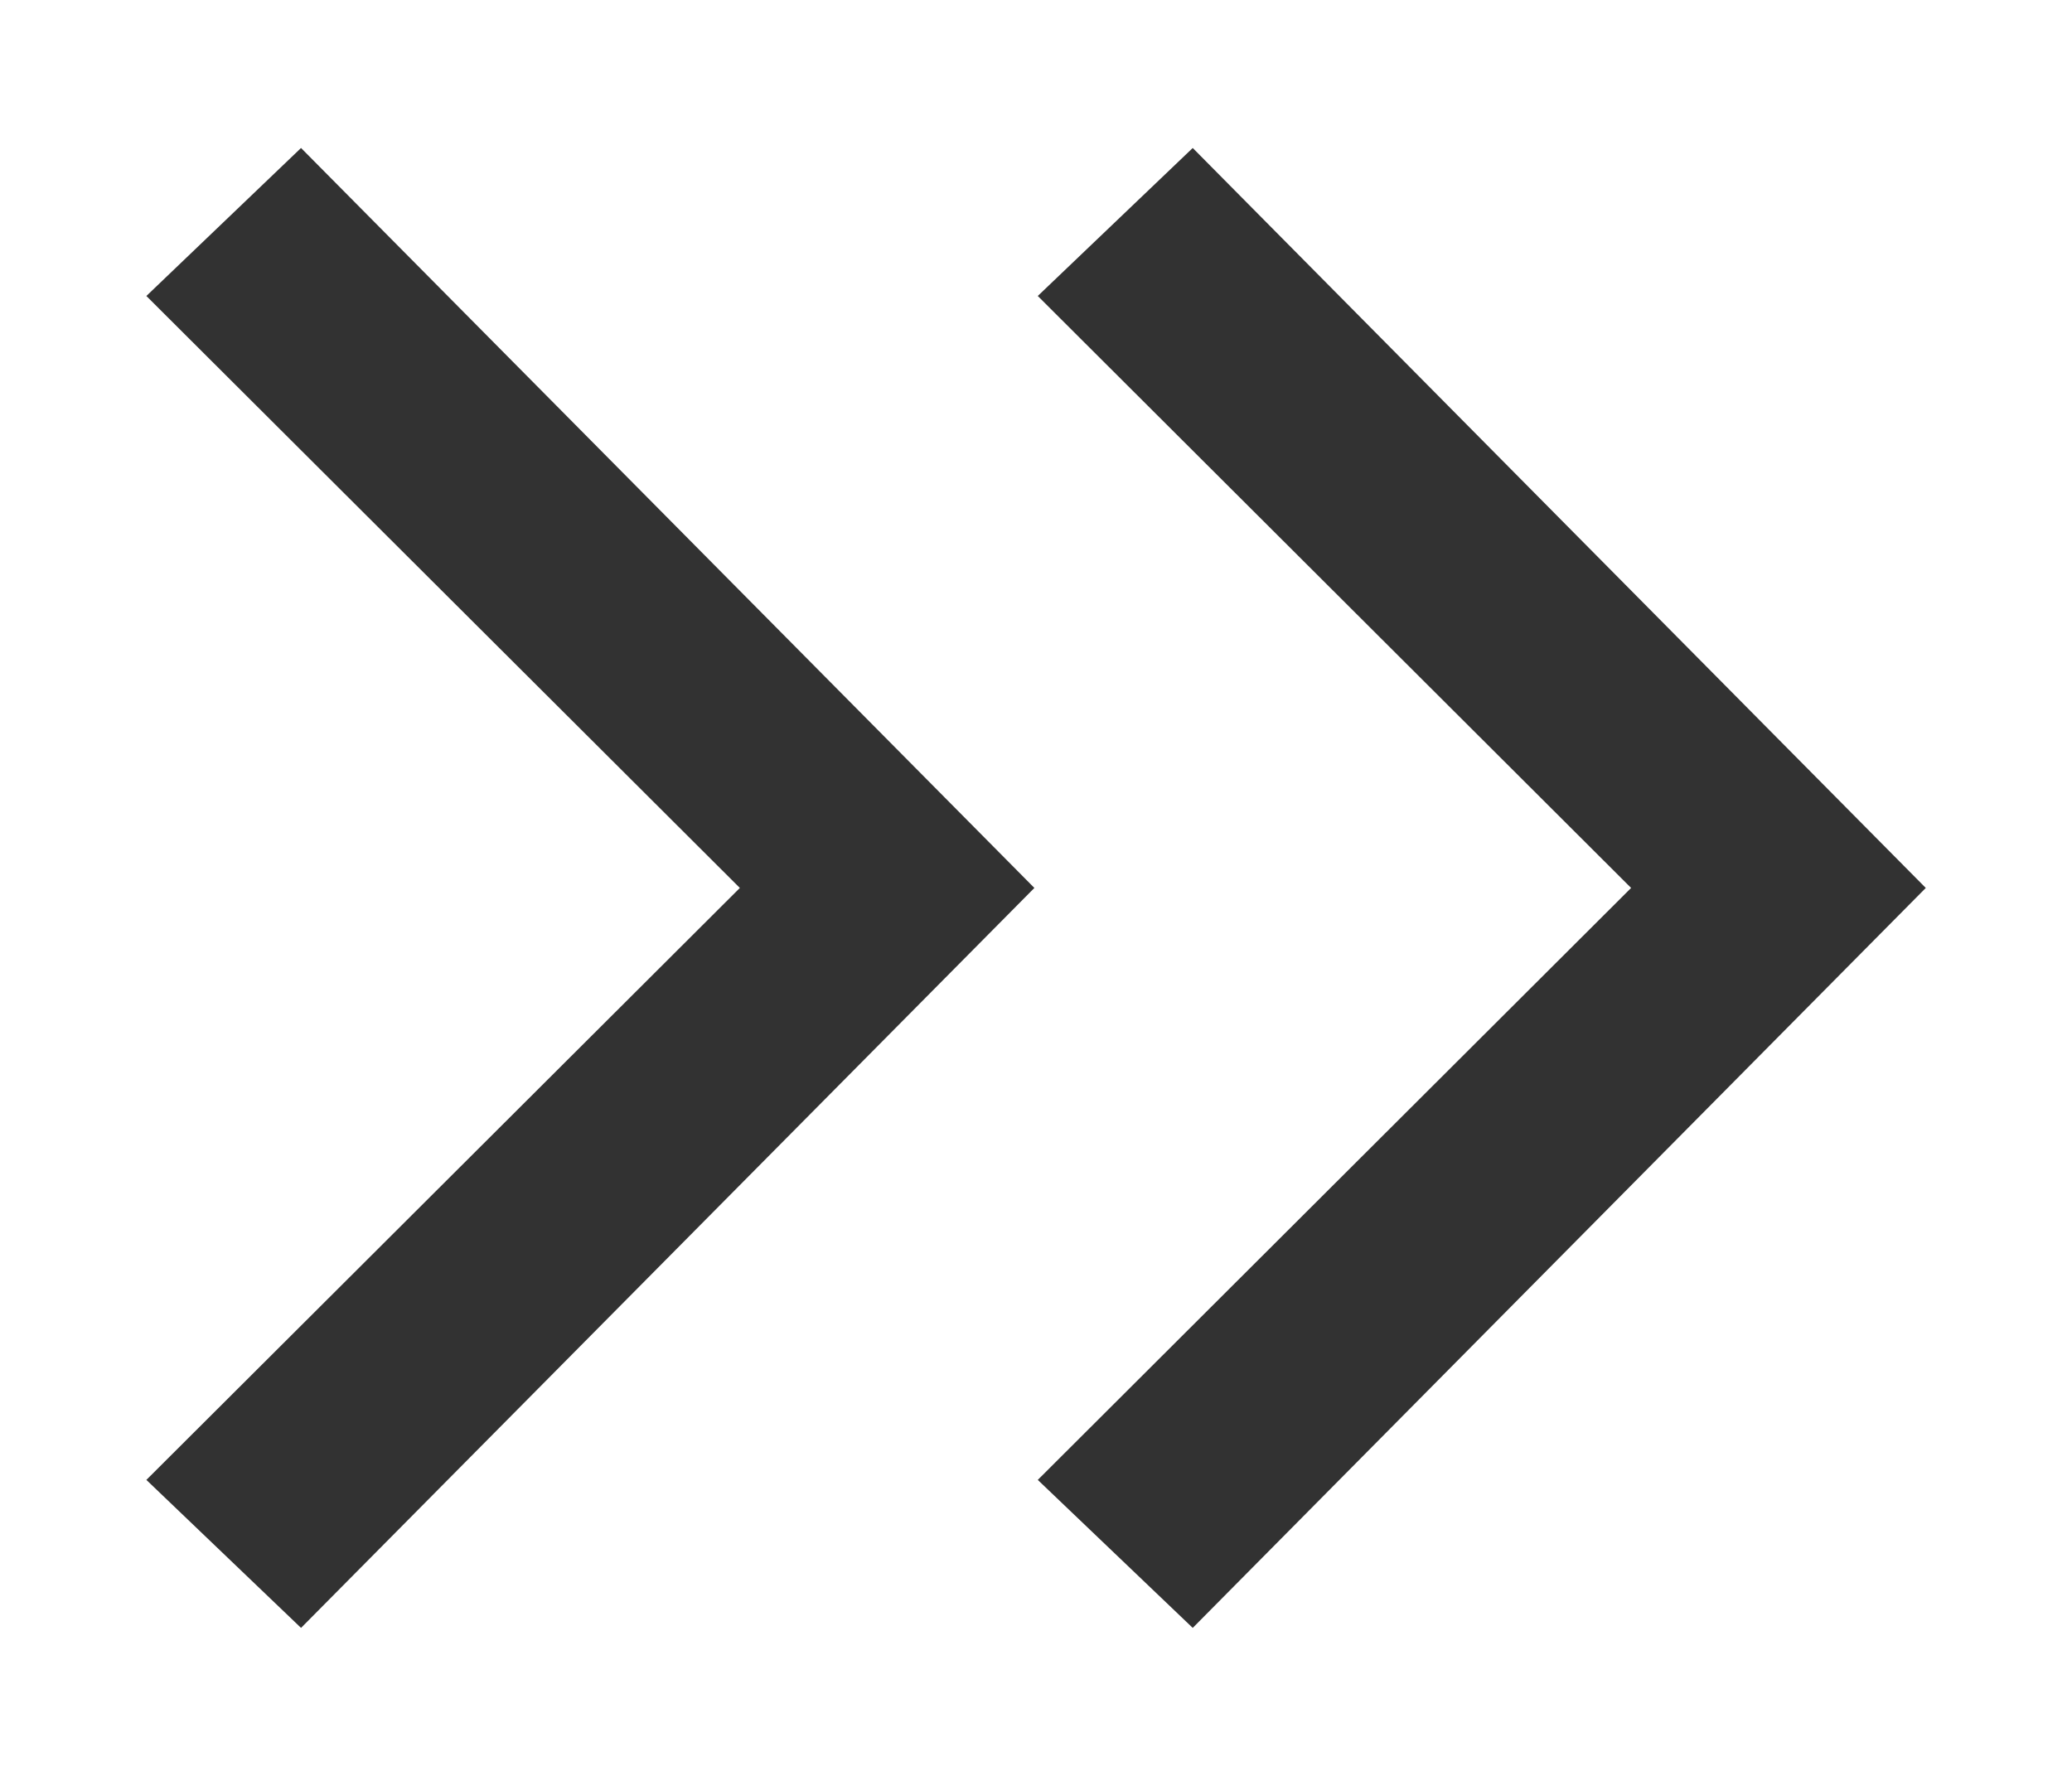 <?xml version="1.0" encoding="utf-8"?>
<!-- Generator: Adobe Illustrator 16.0.0, SVG Export Plug-In . SVG Version: 6.00 Build 0)  -->
<!DOCTYPE svg PUBLIC "-//W3C//DTD SVG 1.1//EN" "http://www.w3.org/Graphics/SVG/1.1/DTD/svg11.dtd">
<svg version="1.1" id="圖層_1" xmlns="http://www.w3.org/2000/svg" xmlns:xlink="http://www.w3.org/1999/xlink" x="0px" y="0px"
	 width="14px" height="12px" viewBox="0 0 14 12" enable-background="new 0 0 14 12" xml:space="preserve">
<g>
	<polygon fill="#323232" points="6.989,6 2.034,1 0.989,2 4.999,6 0.989,10 2.034,11 	"/>
	<polygon fill="#323232" points="13.012,6 8.059,1 7.012,2 11.021,6 7.012,10 8.059,11 	"/>
</g>
</svg>
